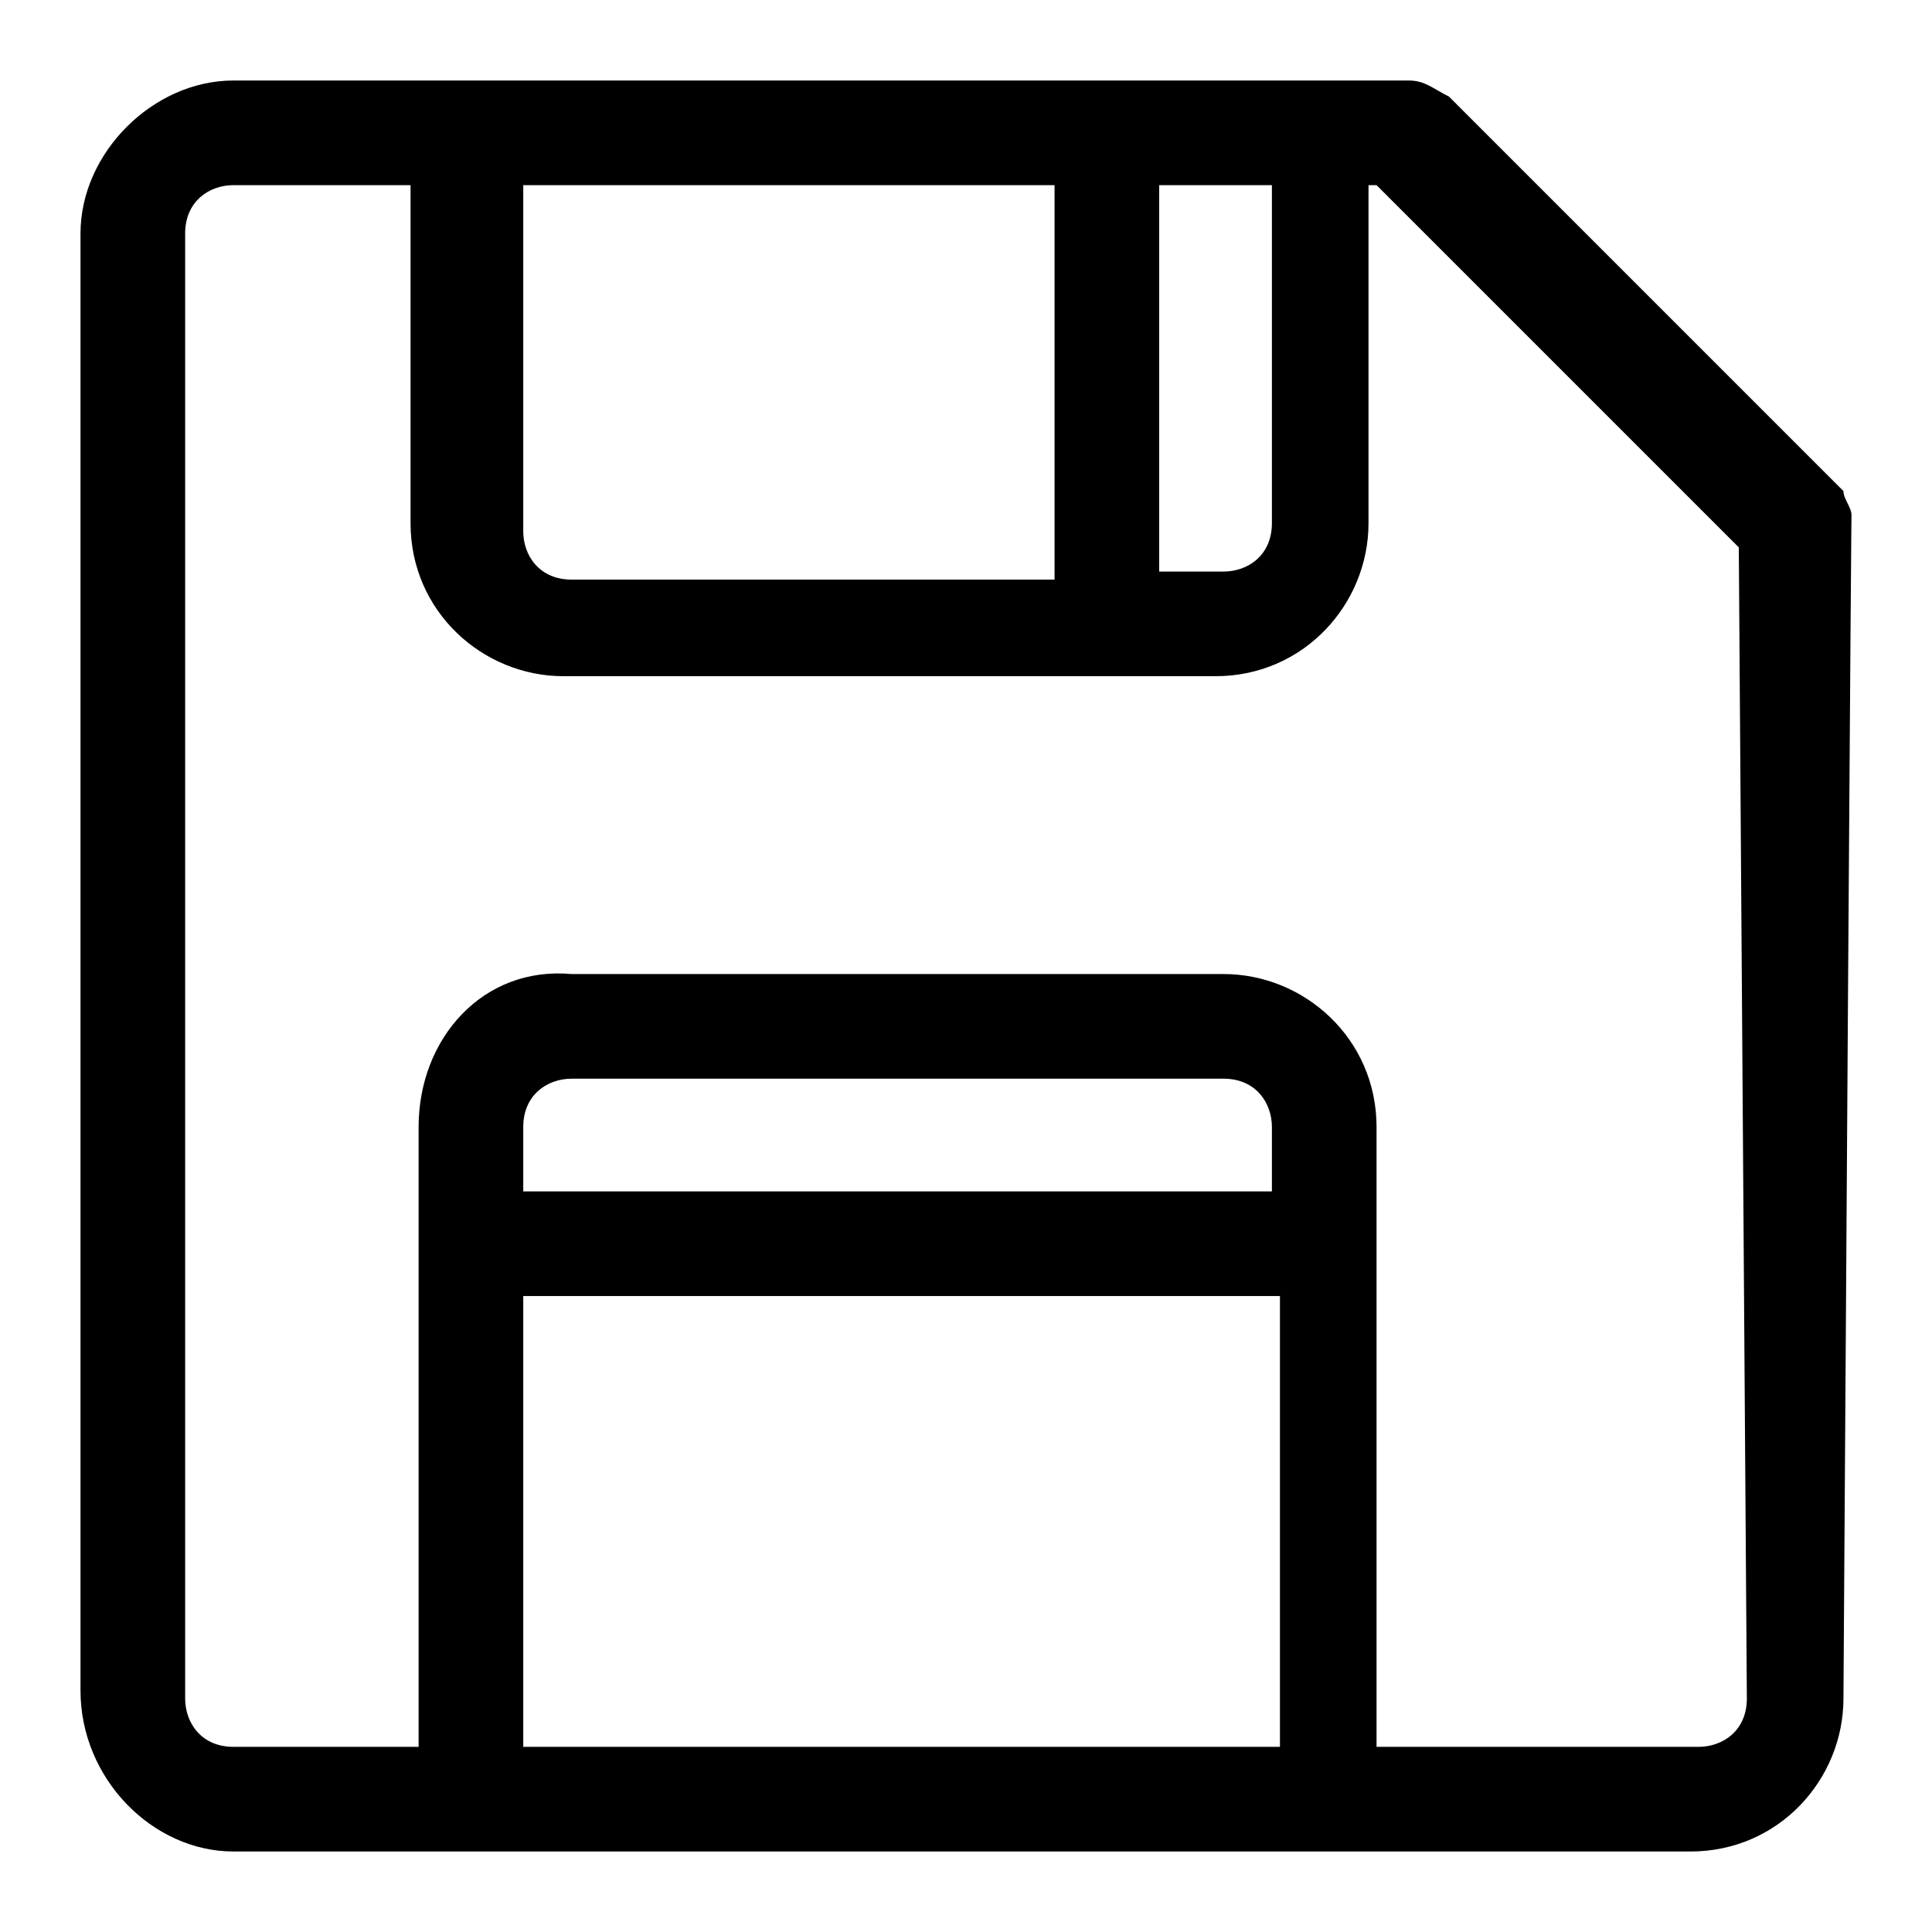 <?xml version="1.0" encoding="utf-8"?>
<!-- Generator: Adobe Illustrator 22.0.0, SVG Export Plug-In . SVG Version: 6.00 Build 0)  -->
<svg version="1.1" id="Layer_1" xmlns="http://www.w3.org/2000/svg" xmlns:xlink="http://www.w3.org/1999/xlink" x="0px" y="0px"
	 viewBox="0 0 24 24" enable-background="new 0 0 24 24" xml:space="preserve">
<path id="Path_985" d="M23,6.4c0-0.1-0.1-0.2-0.1-0.3c0,0,0.3,0.3-4.9-4.9C17.8,1.1,17.7,1,17.5,1H2.9C1.9,1,1,1.9,1,2.9v18.1
	C1,22.1,1.9,23,2.9,23h18.1c1.1,0,1.9-0.9,1.9-1.9C23,5.4,23,6.5,23,6.4L23,6.4z M15.8,2.3v4.2c0,0.4-0.3,0.6-0.6,0.6h-0.8V2.3H15.8
	z M13.1,2.3v4.9h-6c-0.4,0-0.6-0.3-0.6-0.6V2.3H13.1z M15.8,14.8H6.5V14c0-0.4,0.3-0.6,0.6-0.6h8.1c0.4,0,0.6,0.3,0.6,0.6L15.8,14.8
	z M6.5,21.7v-5.6h9.4v5.6L6.5,21.7z M21.7,21.1c0,0.4-0.3,0.6-0.6,0.6h-4V14c0-1.1-0.9-1.9-1.9-1.9H7.1C6,12,5.2,12.9,5.2,14v7.7
	H2.9c-0.4,0-0.6-0.3-0.6-0.6V2.9c0-0.4,0.3-0.6,0.6-0.6h2.2v4.2c0,1.1,0.9,1.9,1.9,1.9h8.1c1.1,0,1.9-0.9,1.9-1.9V2.3h0.1l4.5,4.5
	L21.7,21.1z"/>
</svg>
